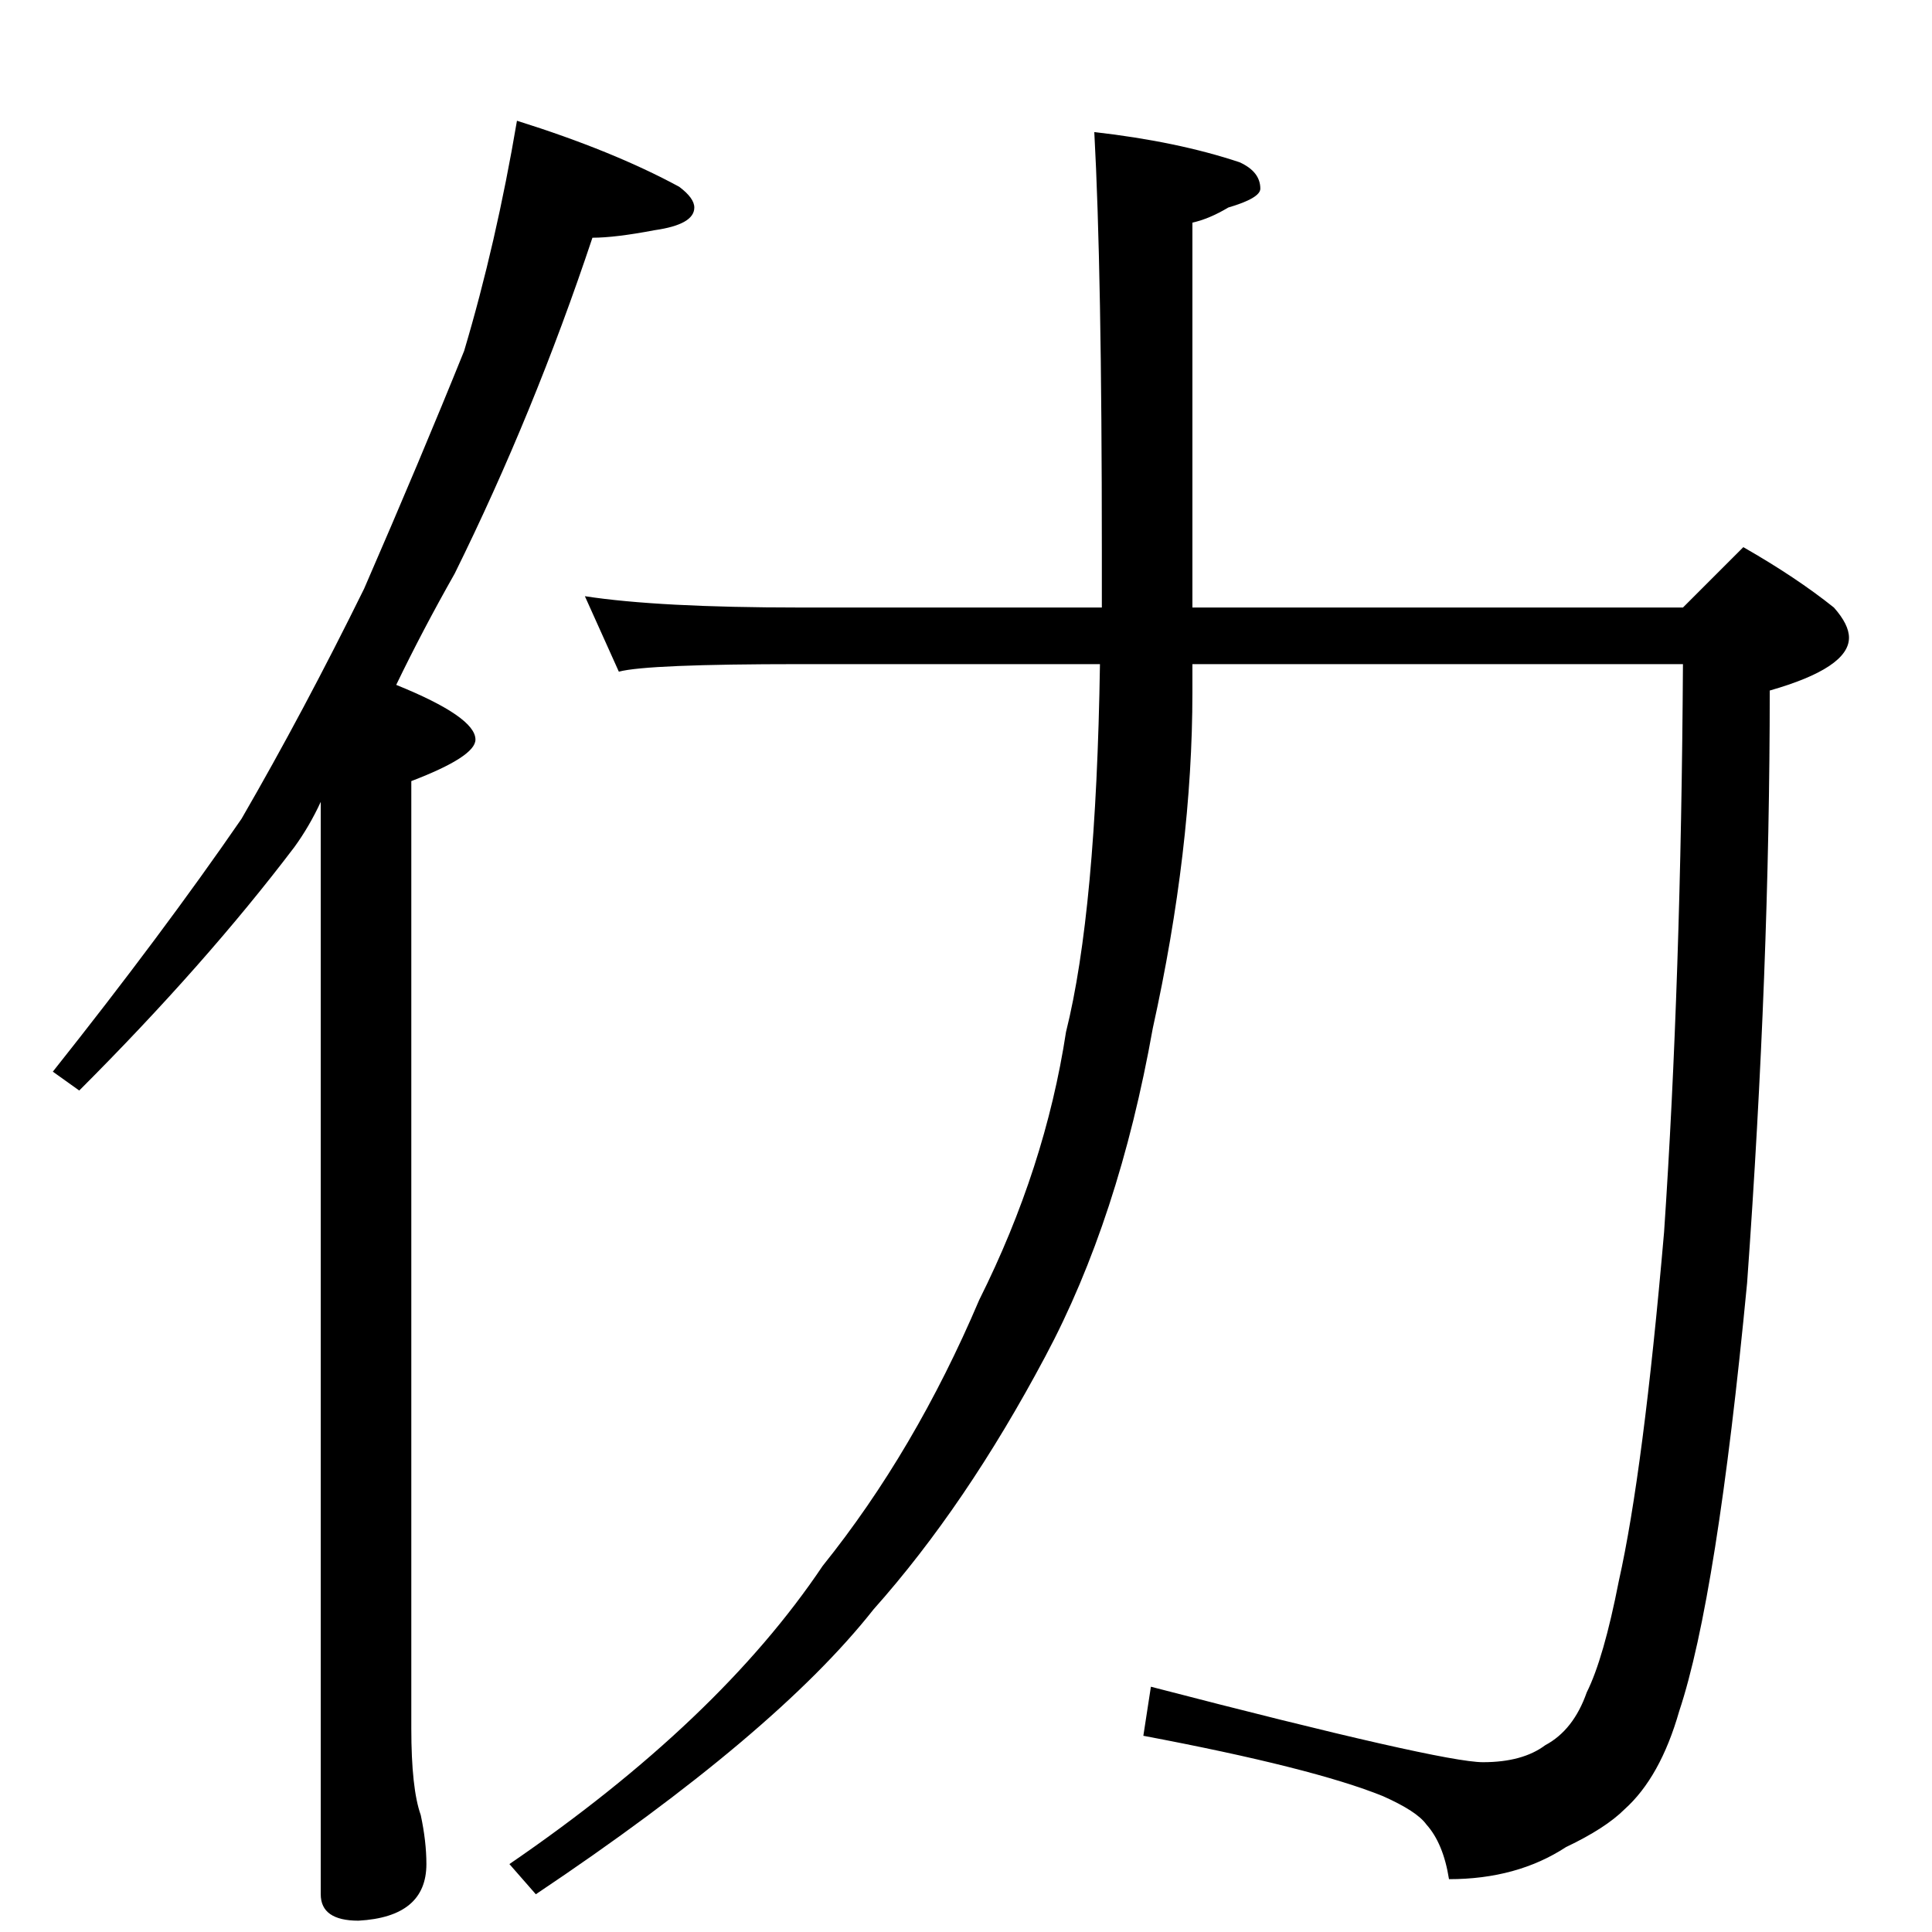 <?xml version="1.0" standalone="no"?>
<!DOCTYPE svg PUBLIC "-//W3C//DTD SVG 1.1//EN" "http://www.w3.org/Graphics/SVG/1.1/DTD/svg11.dtd" >
<svg xmlns="http://www.w3.org/2000/svg" xmlns:xlink="http://www.w3.org/1999/xlink" version="1.1" viewBox="0 -204 1024 1024">
  <g transform="matrix(1 0 0 -1 0 820)">
   <path fill="currentColor"
d="M274 960q51 -16 86 -35q8 -6 8 -11q0 -9 -21 -12q-21 -4 -33 -4q-31 -93 -73 -178q-17 -30 -31 -59q42 -17 42 -29q0 -9 -34 -22v-502q0 -32 5 -46q3 -14 3 -26q0 -28 -36 -30q-20 0 -20 14v579q-6 -13 -14 -24q-47 -62 -114 -129l-14 10q58 73 100 134q33 57 65 122
q30 69 53 126q17 57 28 122zM310 708q39 -6 114 -6h160v30q0 149 -4 222q44 -5 77 -16q11 -5 11 -14q0 -5 -17 -10q-10 -6 -19 -8v-204h260l32 32q28 -16 48 -32q8 -9 8 -16q0 -16 -42 -28q0 -147 -12 -314q-16 -167 -36 -227q-10 -35 -29 -52q-10 -10 -31 -20
q-26 -17 -62 -17q-3 19 -12 29q-5 7 -23 15q-37 15 -127 32l4 26q154 -40 176 -40q21 0 33 9q15 8 22 28q9 18 17 59q13 58 24 185q9 133 10 301h-260v-15q0 -83 -21 -178q-18 -101 -57 -174q-42 -79 -91 -134q-52 -66 -179 -151l-14 16q111 76 166 158q49 61 83 141
q35 70 46 142q16 64 18 195h-159q-81 0 -96 -4z" />
  </g>

</svg>
